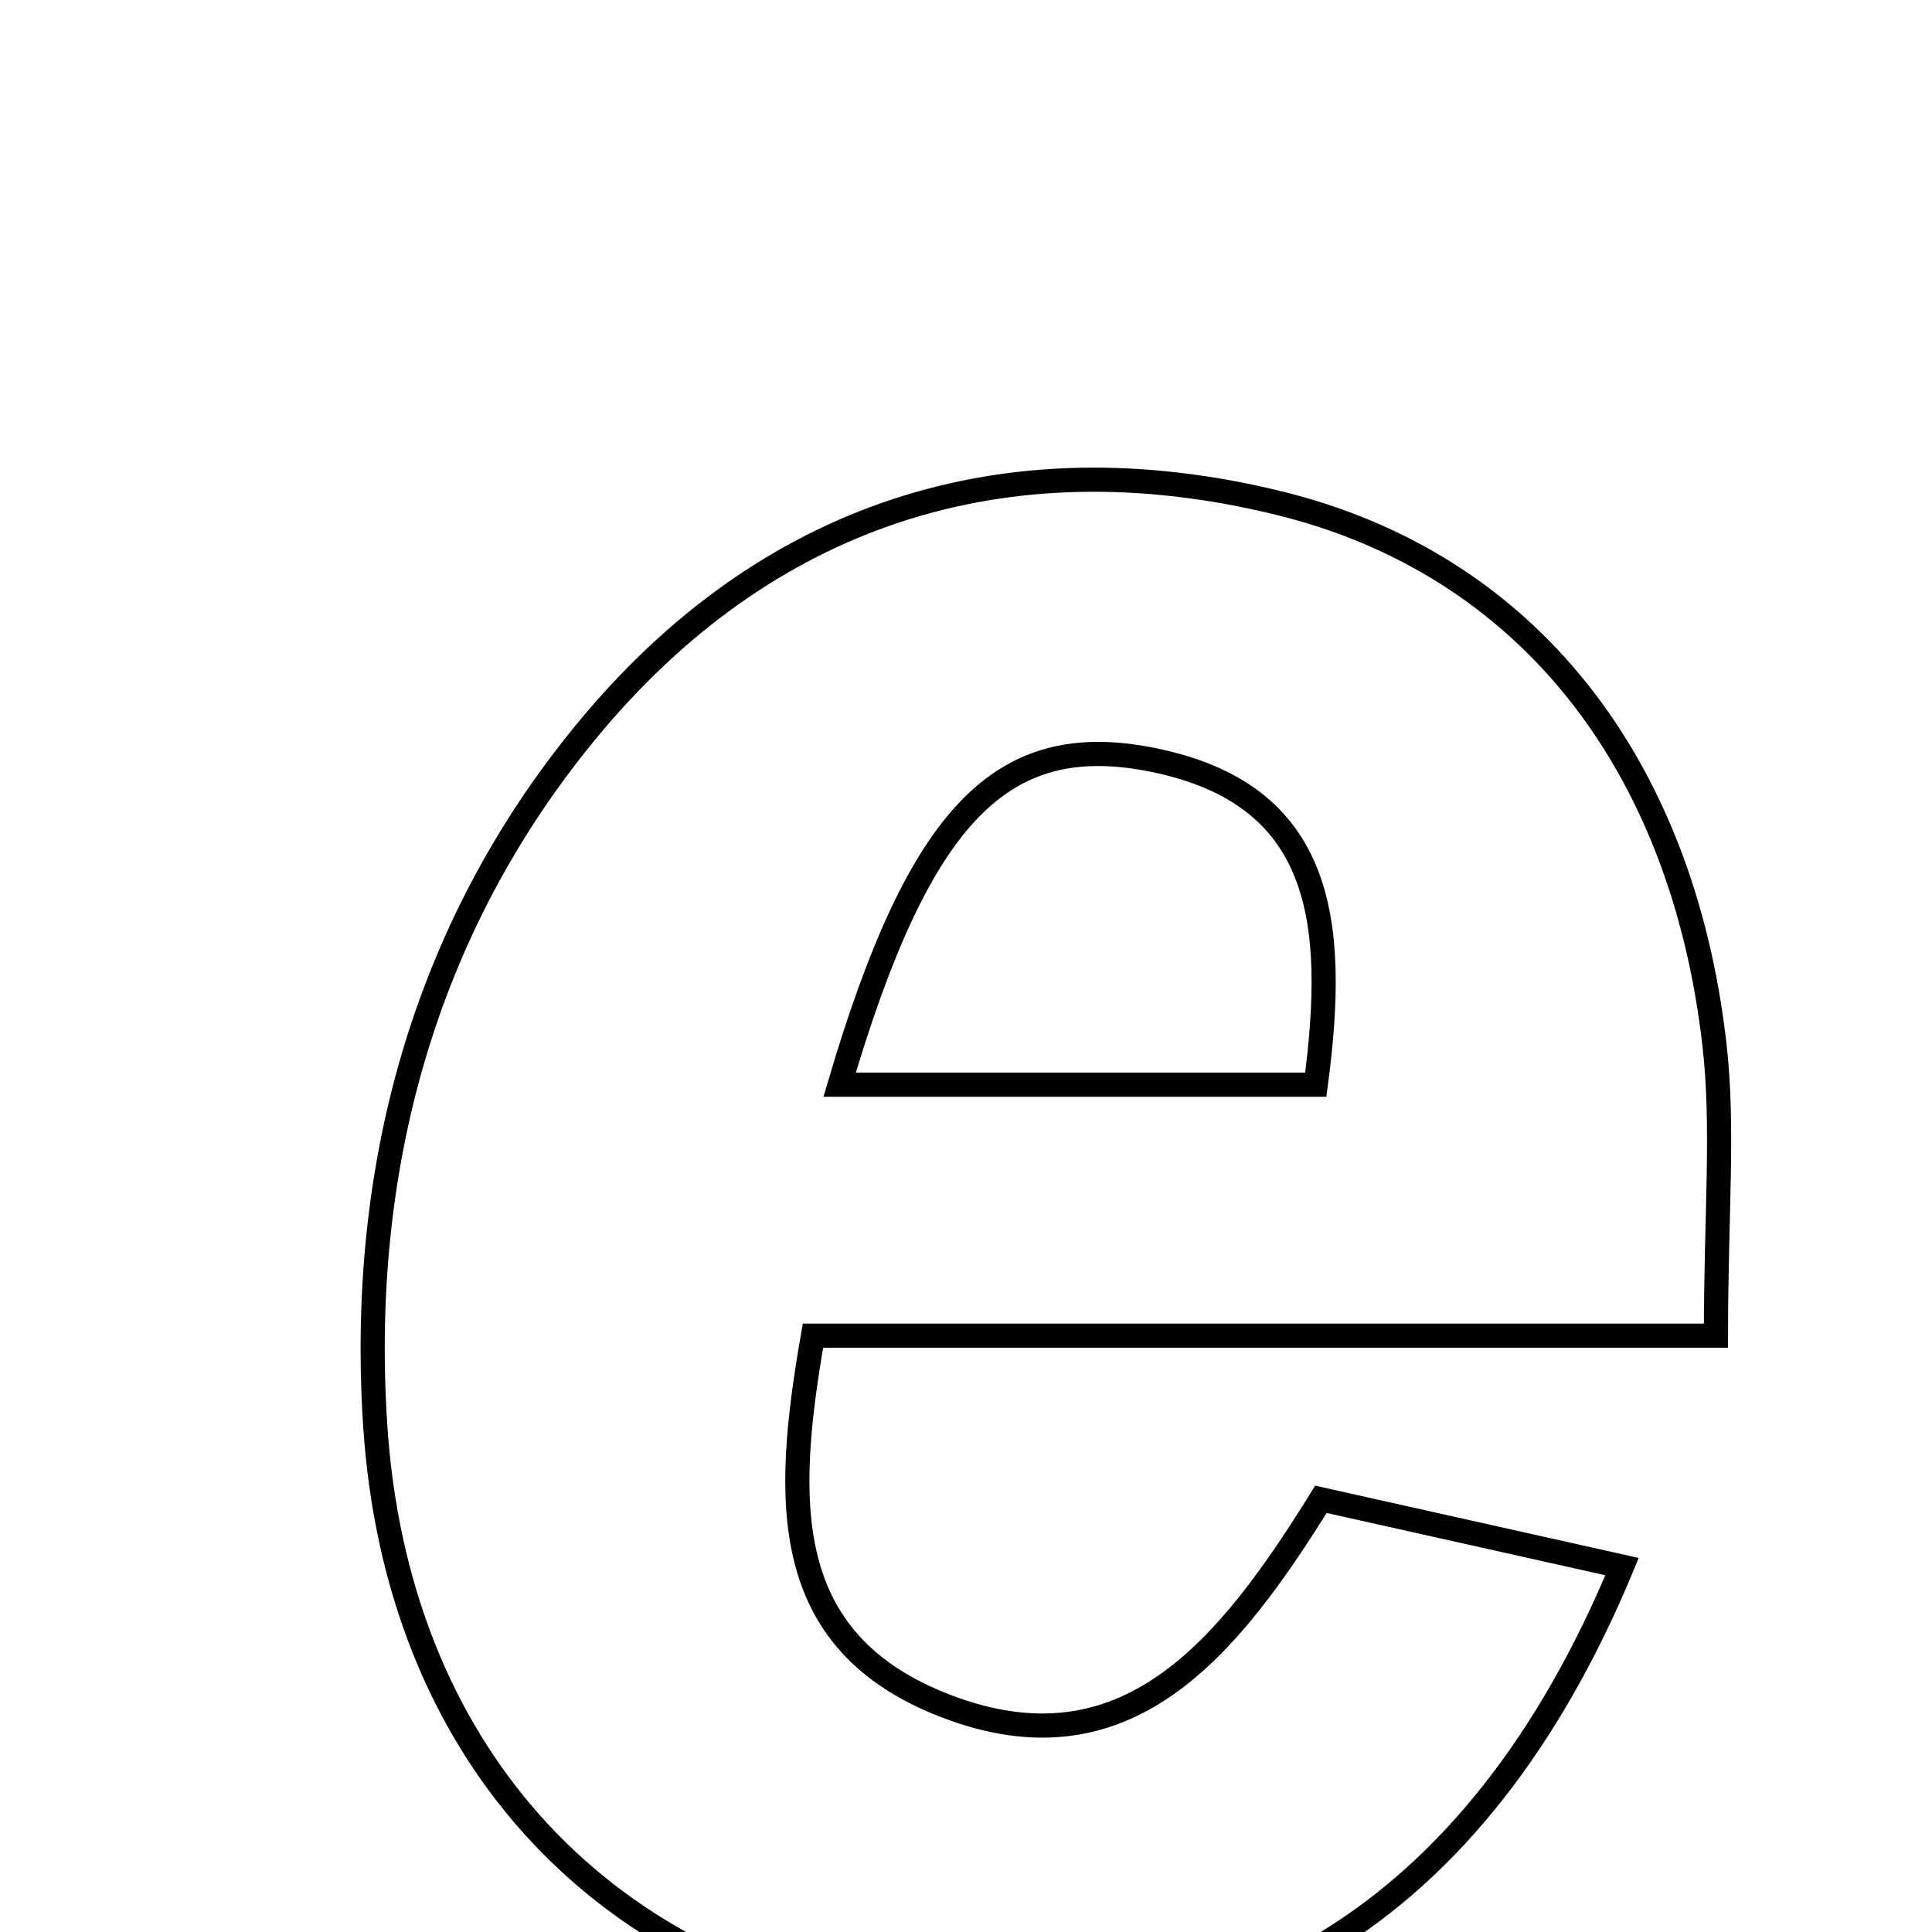 <svg xmlns="http://www.w3.org/2000/svg" viewBox="0.0 0.0 24.0 24.0" height="200px" width="200px"><path fill="none" stroke="black" stroke-width=".3" stroke-opacity="1.0"  filling="0" d="M15.885 6.249 C18.955 7 20.895 9.465 21.297 12.972 C21.416 14.006 21.316 15.066 21.316 16.592 C17.342 16.592 13.819 16.592 10.099 16.592 C9.74 18.649 9.674 20.398 11.755 21.195 C13.985 22.05 15.249 20.494 16.409 18.625 C17.673 18.908 18.882 19.178 20.15 19.461 C18.342 23.818 15.214 25.671 11.149 25.037 C7.425 24.456 4.923 21.73 4.661 17.705 C4.455 14.539 5.257 11.544 7.287 9.081 C9.502 6.392 12.474 5.413 15.885 6.249"></path>
<path fill="none" stroke="black" stroke-width=".3" stroke-opacity="1.0"  filling="0" d="M14.308 9.437 C16.438 9.861 16.617 11.436 16.345 13.474 C14.437 13.474 12.528 13.474 10.43 13.474 C11.423 10.108 12.446 9.066 14.308 9.437"></path></svg>